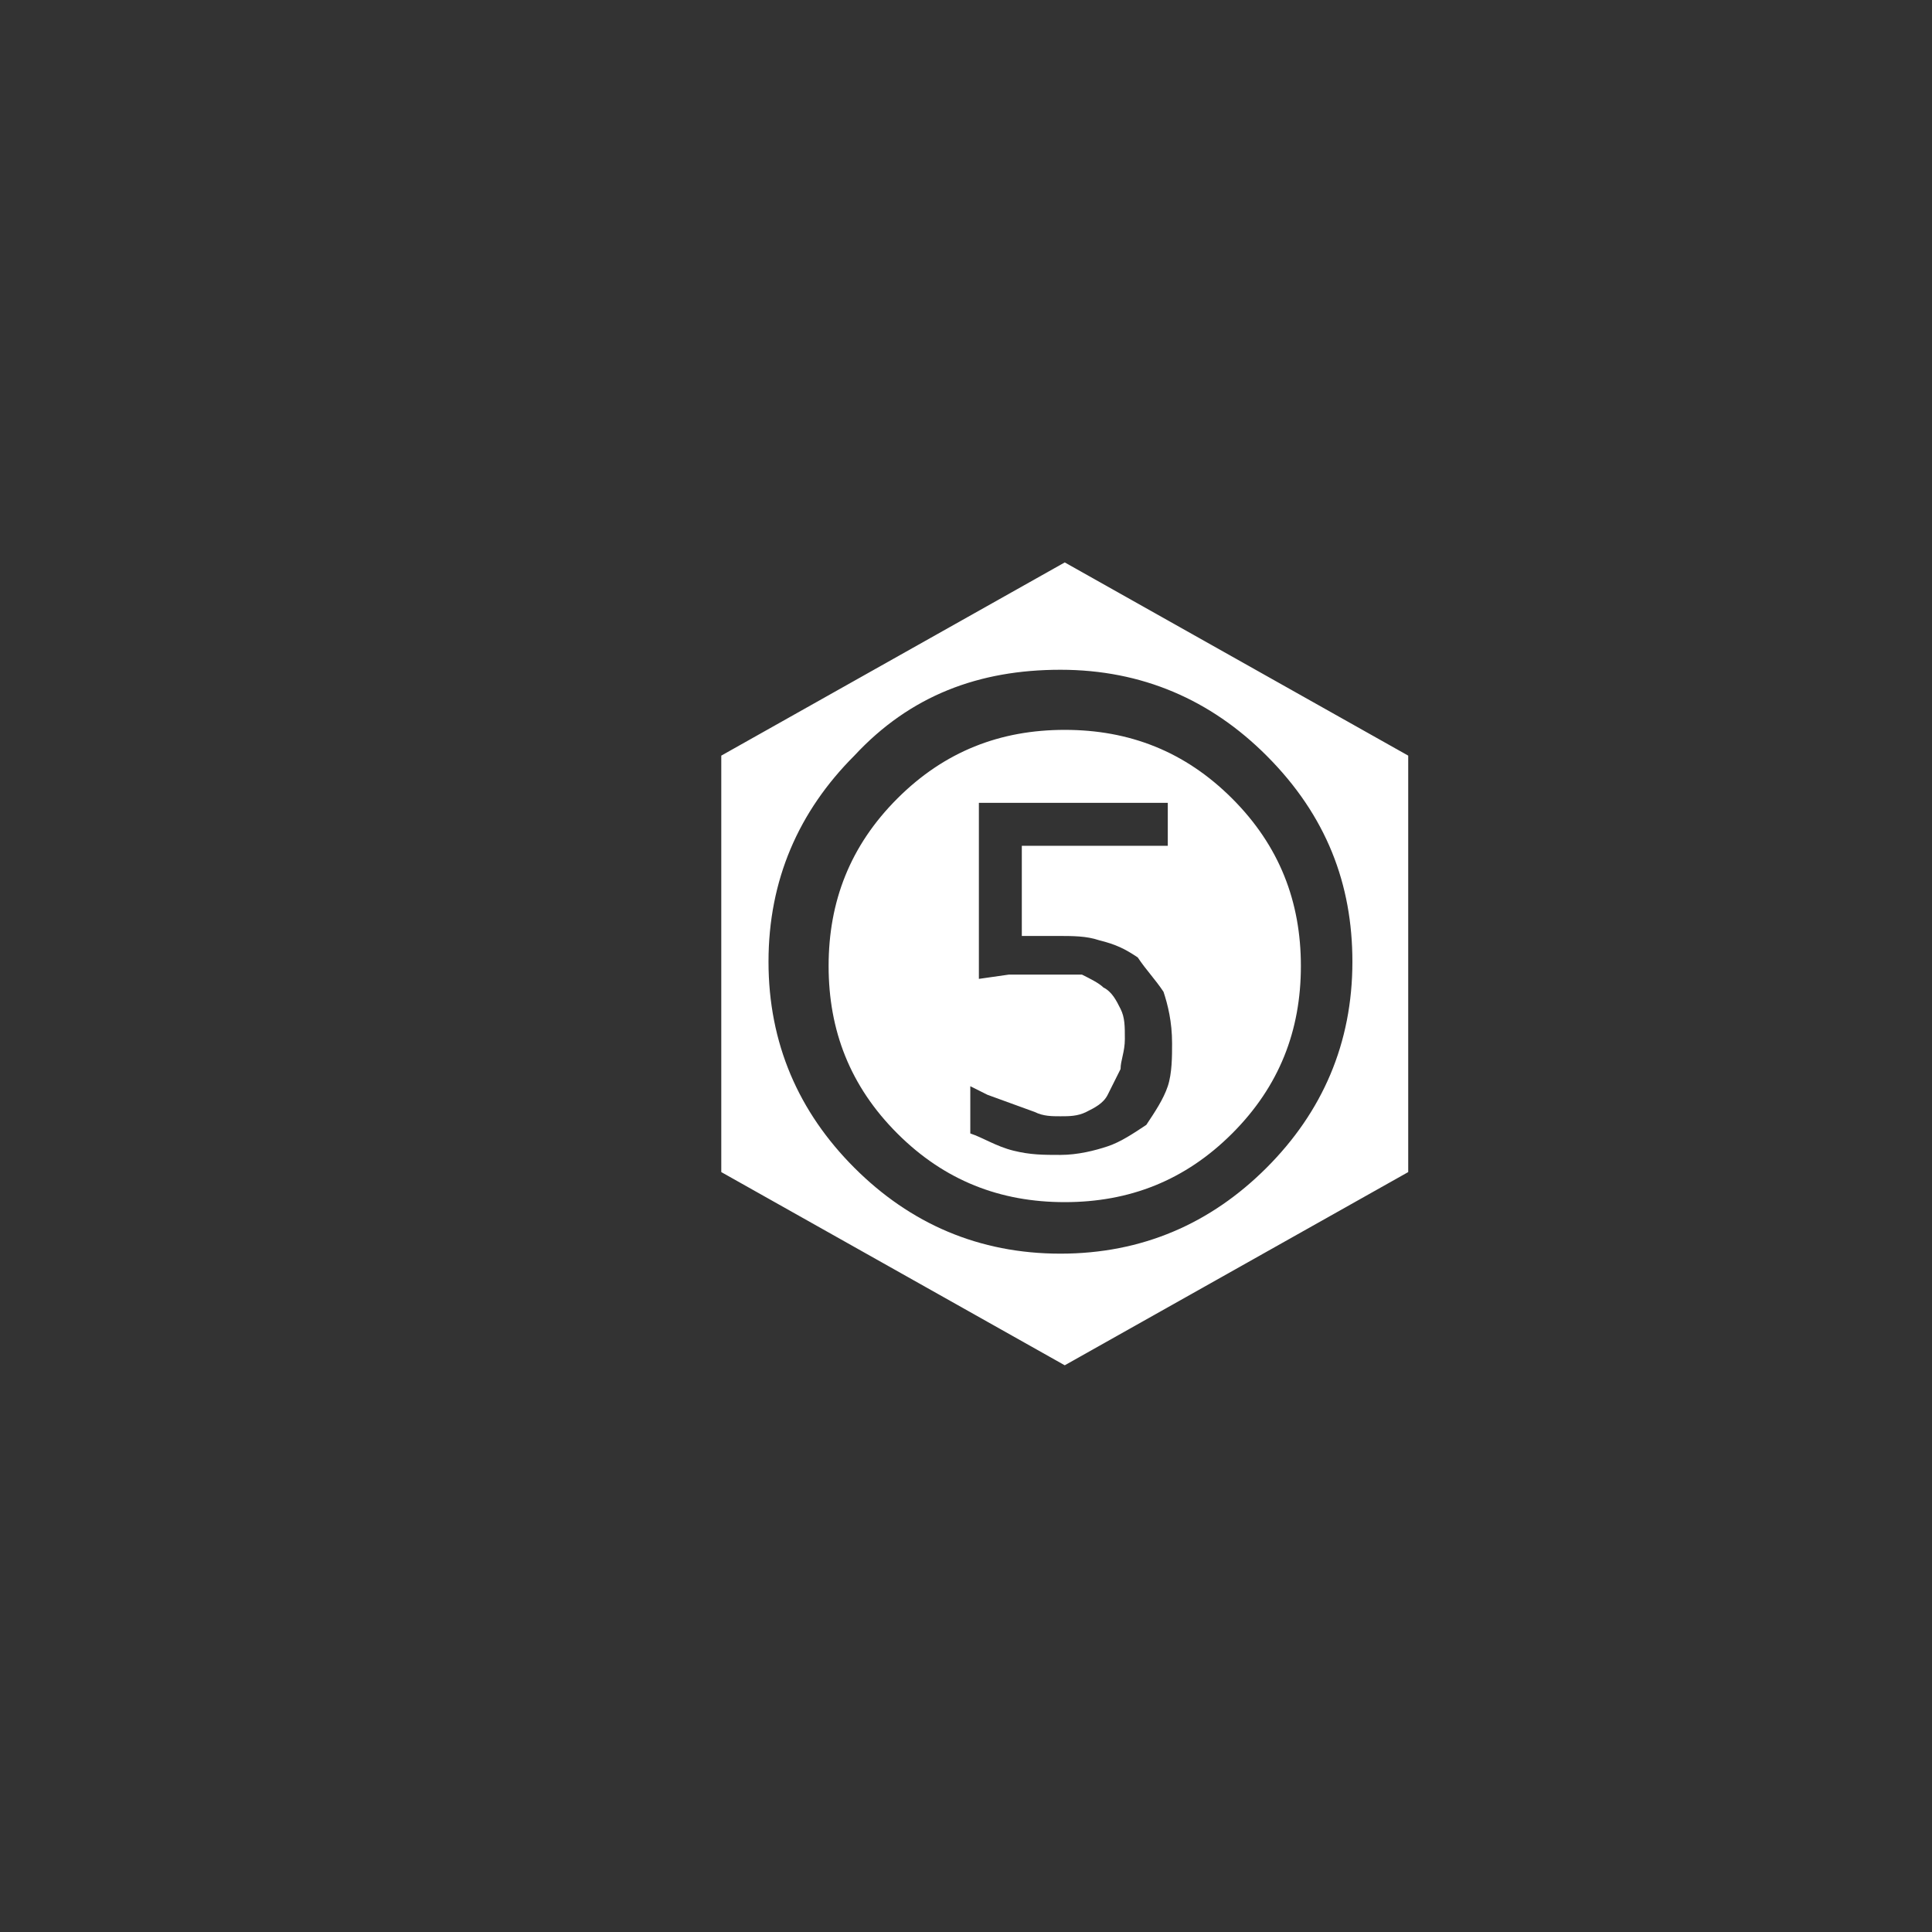 <?xml version="1.0" encoding="utf-8"?>
<!-- Generator: Adobe Illustrator 19.0.0, SVG Export Plug-In . SVG Version: 6.00 Build 0)  -->
<svg version="1.1" id="Layer_1" xmlns="http://www.w3.org/2000/svg" xmlns:xlink="http://www.w3.org/1999/xlink" x="0px" y="0px"
	 viewBox="282 373 45 45" style="enable-background:new 282 373 45 45;" xml:space="preserve">
<rect x="282" y="373" width="45" height="45" fill="#333333" stroke="none"/>
<style type="text/css">
	.st0{fill:#fff;}
</style>
<g>
	<path class="st0" d="M305.8,394.8v-2.1h3.4v-1h-4.4v4.1l0.7-0.1c0.3,0,0.6,0,0.9,0s0.5,0,0.8,0c0.2,0.1,0.4,0.2,0.5,0.3
		c0.2,0.1,0.3,0.3,0.4,0.5s0.1,0.4,0.1,0.7s-0.1,0.5-0.1,0.7c-0.1,0.2-0.2,0.4-0.3,0.6s-0.3,0.3-0.5,0.4s-0.4,0.1-0.6,0.1
		s-0.4,0-0.6-0.1l-1.1-0.4l-0.4-0.2l0,0v1.1c0.3,0.1,0.6,0.3,1,0.4s0.7,0.1,1.1,0.1s0.8-0.1,1.1-0.2c0.3-0.1,0.6-0.3,0.9-0.5
		c0.2-0.3,0.4-0.6,0.5-0.9s0.1-0.7,0.1-1c0-0.5-0.1-0.9-0.2-1.2c-0.2-0.3-0.4-0.5-0.6-0.8c-0.3-0.2-0.5-0.3-0.9-0.4
		c-0.3-0.1-0.6-0.1-1-0.1H305.8z M306.8,390c1.5,0,2.8,0.5,3.9,1.6s1.6,2.4,1.6,3.9s-0.5,2.8-1.6,3.9s-2.4,1.6-3.9,1.6
		s-2.8-0.5-3.9-1.6s-1.6-2.4-1.6-3.9s0.5-2.8,1.6-3.9S305.3,390,306.8,390z M311.5,390.6c-1.3-1.3-2.9-2-4.8-2s-3.5,0.6-4.8,2
		c-1.3,1.3-2,2.9-2,4.8s0.7,3.5,2,4.8s2.9,2,4.8,2s3.5-0.7,4.8-2s2-2.9,2-4.8C313.5,393.6,312.9,392,311.5,390.6z M314.8,390.6v9.7
		l-8,4.5l-8-4.5v-9.7l8-4.5L314.8,390.6z"/>
</g>
</svg>
